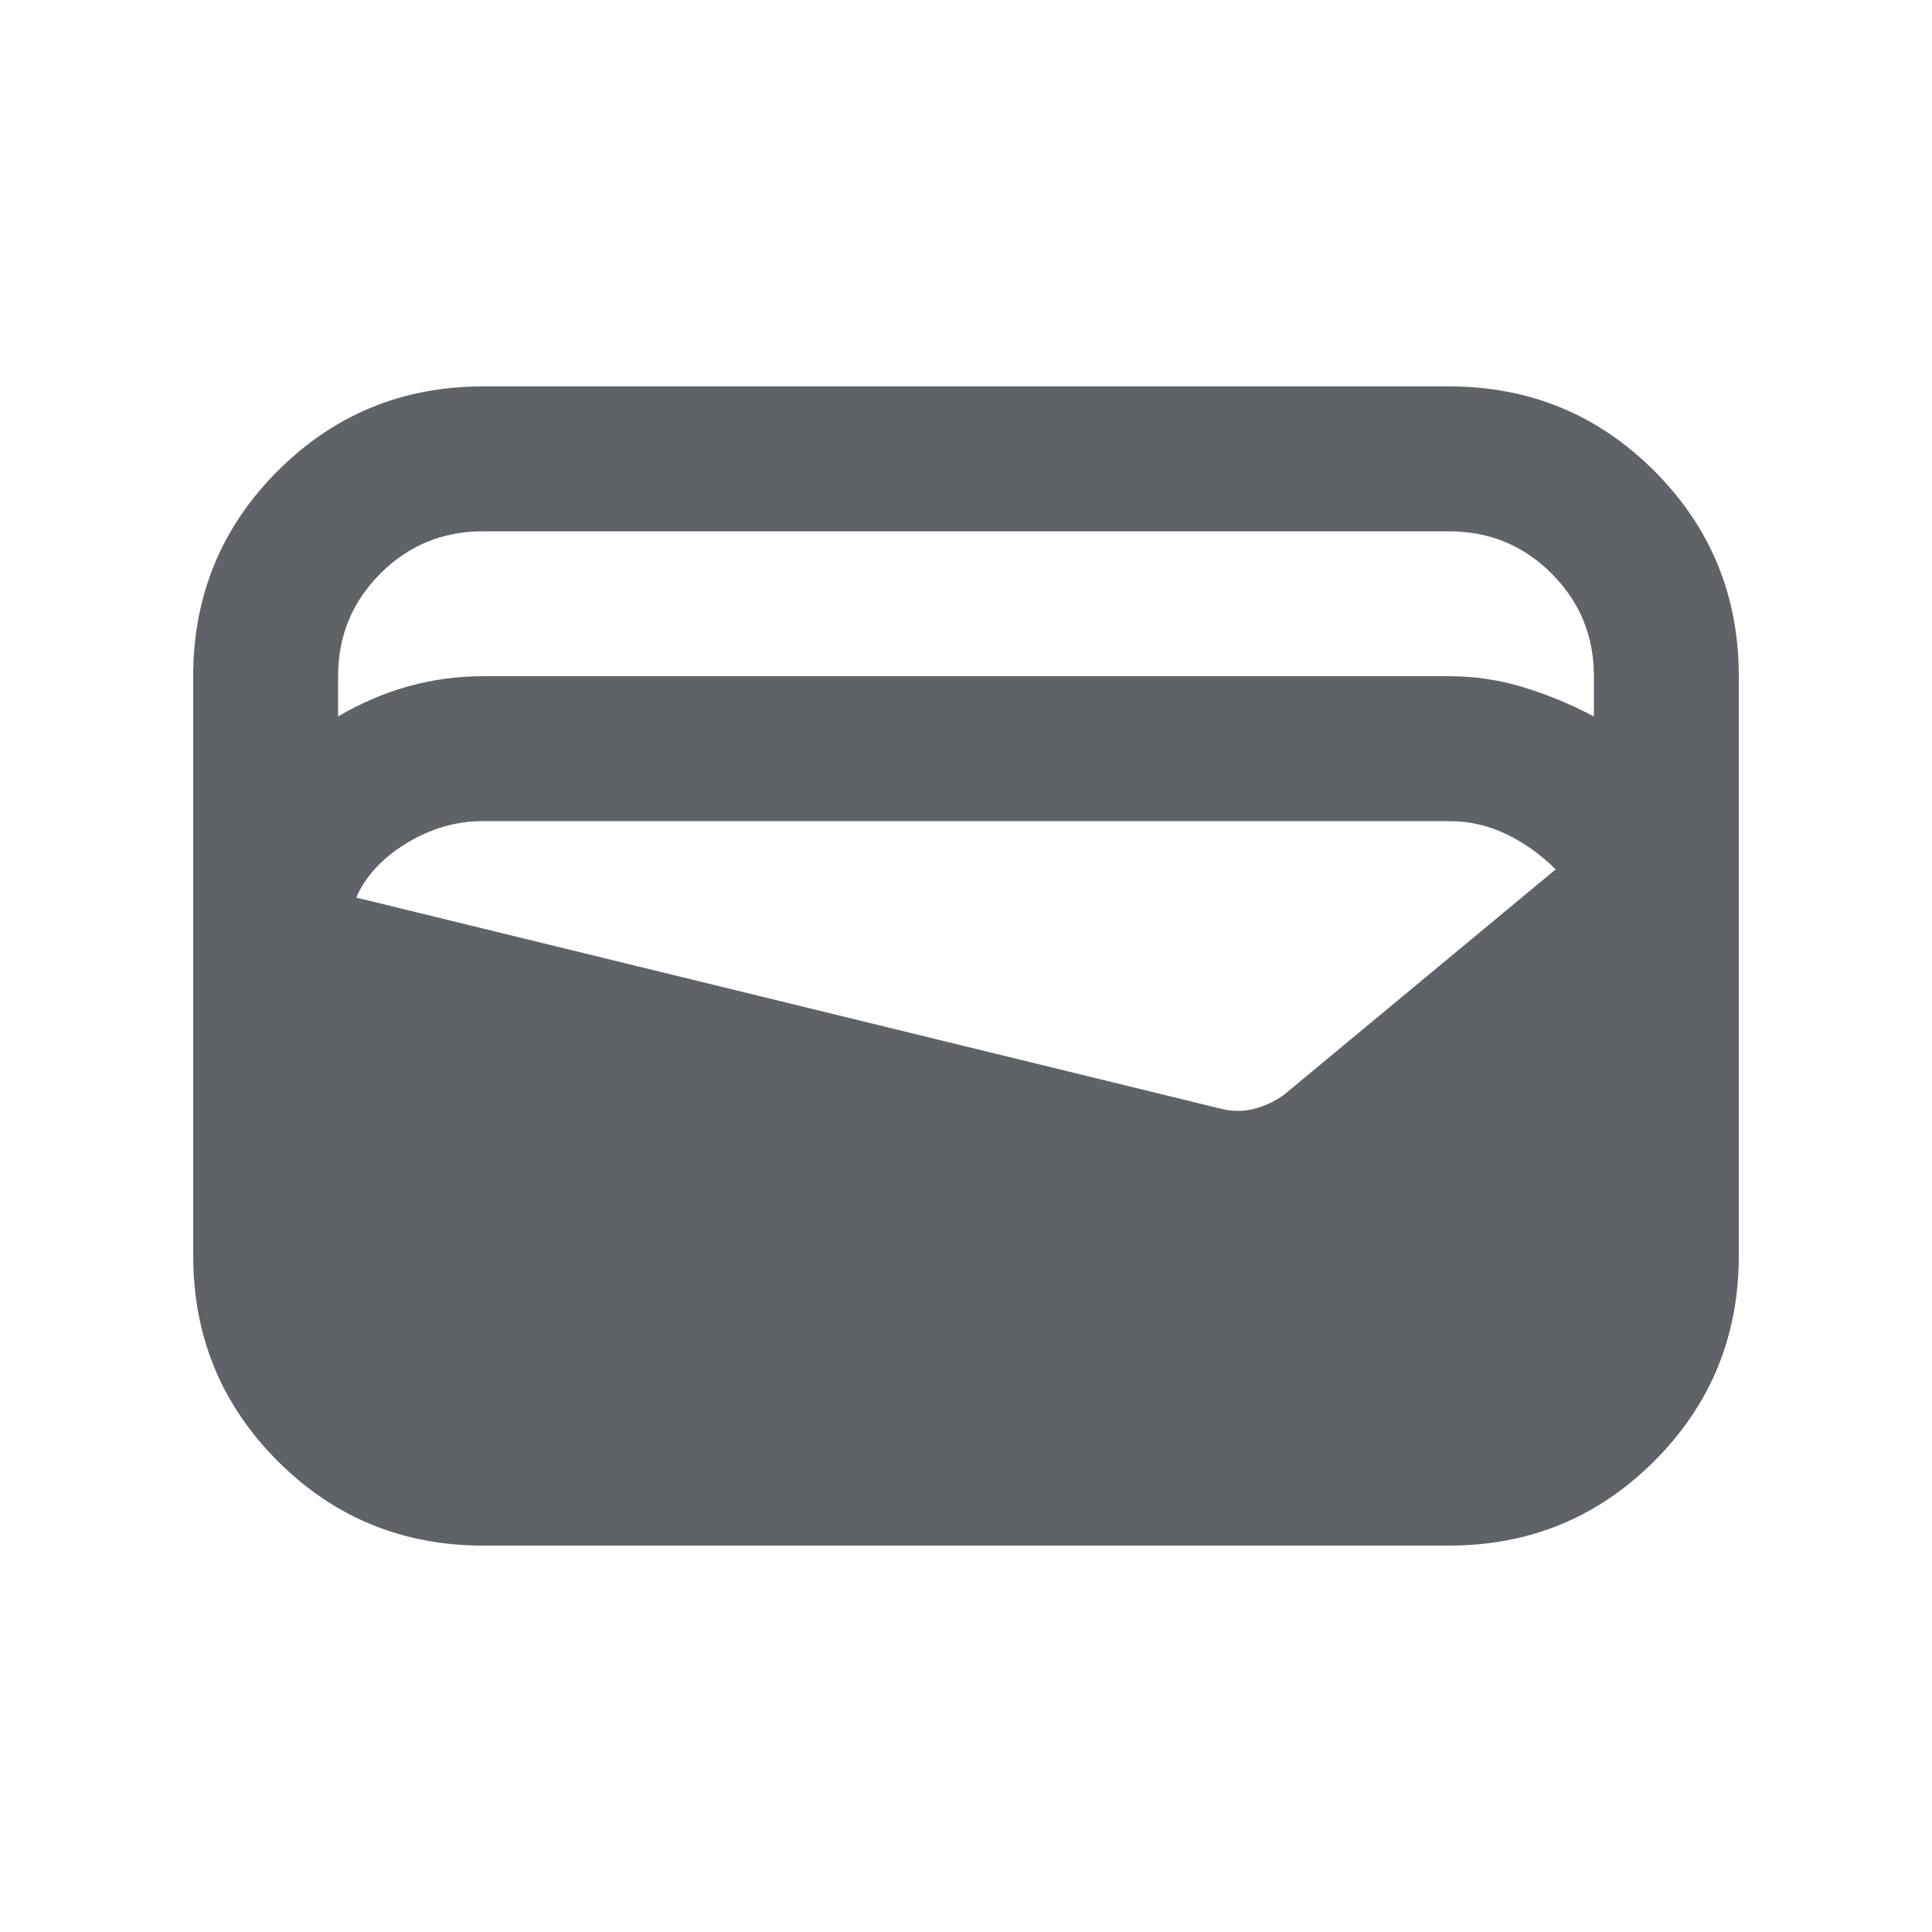 <svg xmlns="http://www.w3.org/2000/svg" height="20px" viewBox="0 -960 960 960" width="20px" fill="#5f6368"><path d="M240-192q-60 0-102-42T96-336v-288q0-60 42-102t102-42h480q60 0 102 42t42 102v288q0 60-42 102t-102 42H240Zm0-432h480q19 0 37 5.5t35 14.5v-20q0-30-21-51t-51-21H240q-30 0-51 21t-21 51v20q17-10 35-15t37-5Zm-63 110 430 105q8 2 16 0t15-7l135-112q-11-11-24.5-17.5T720-552H240q-20 0-38 11t-25 27Z"/></svg>
